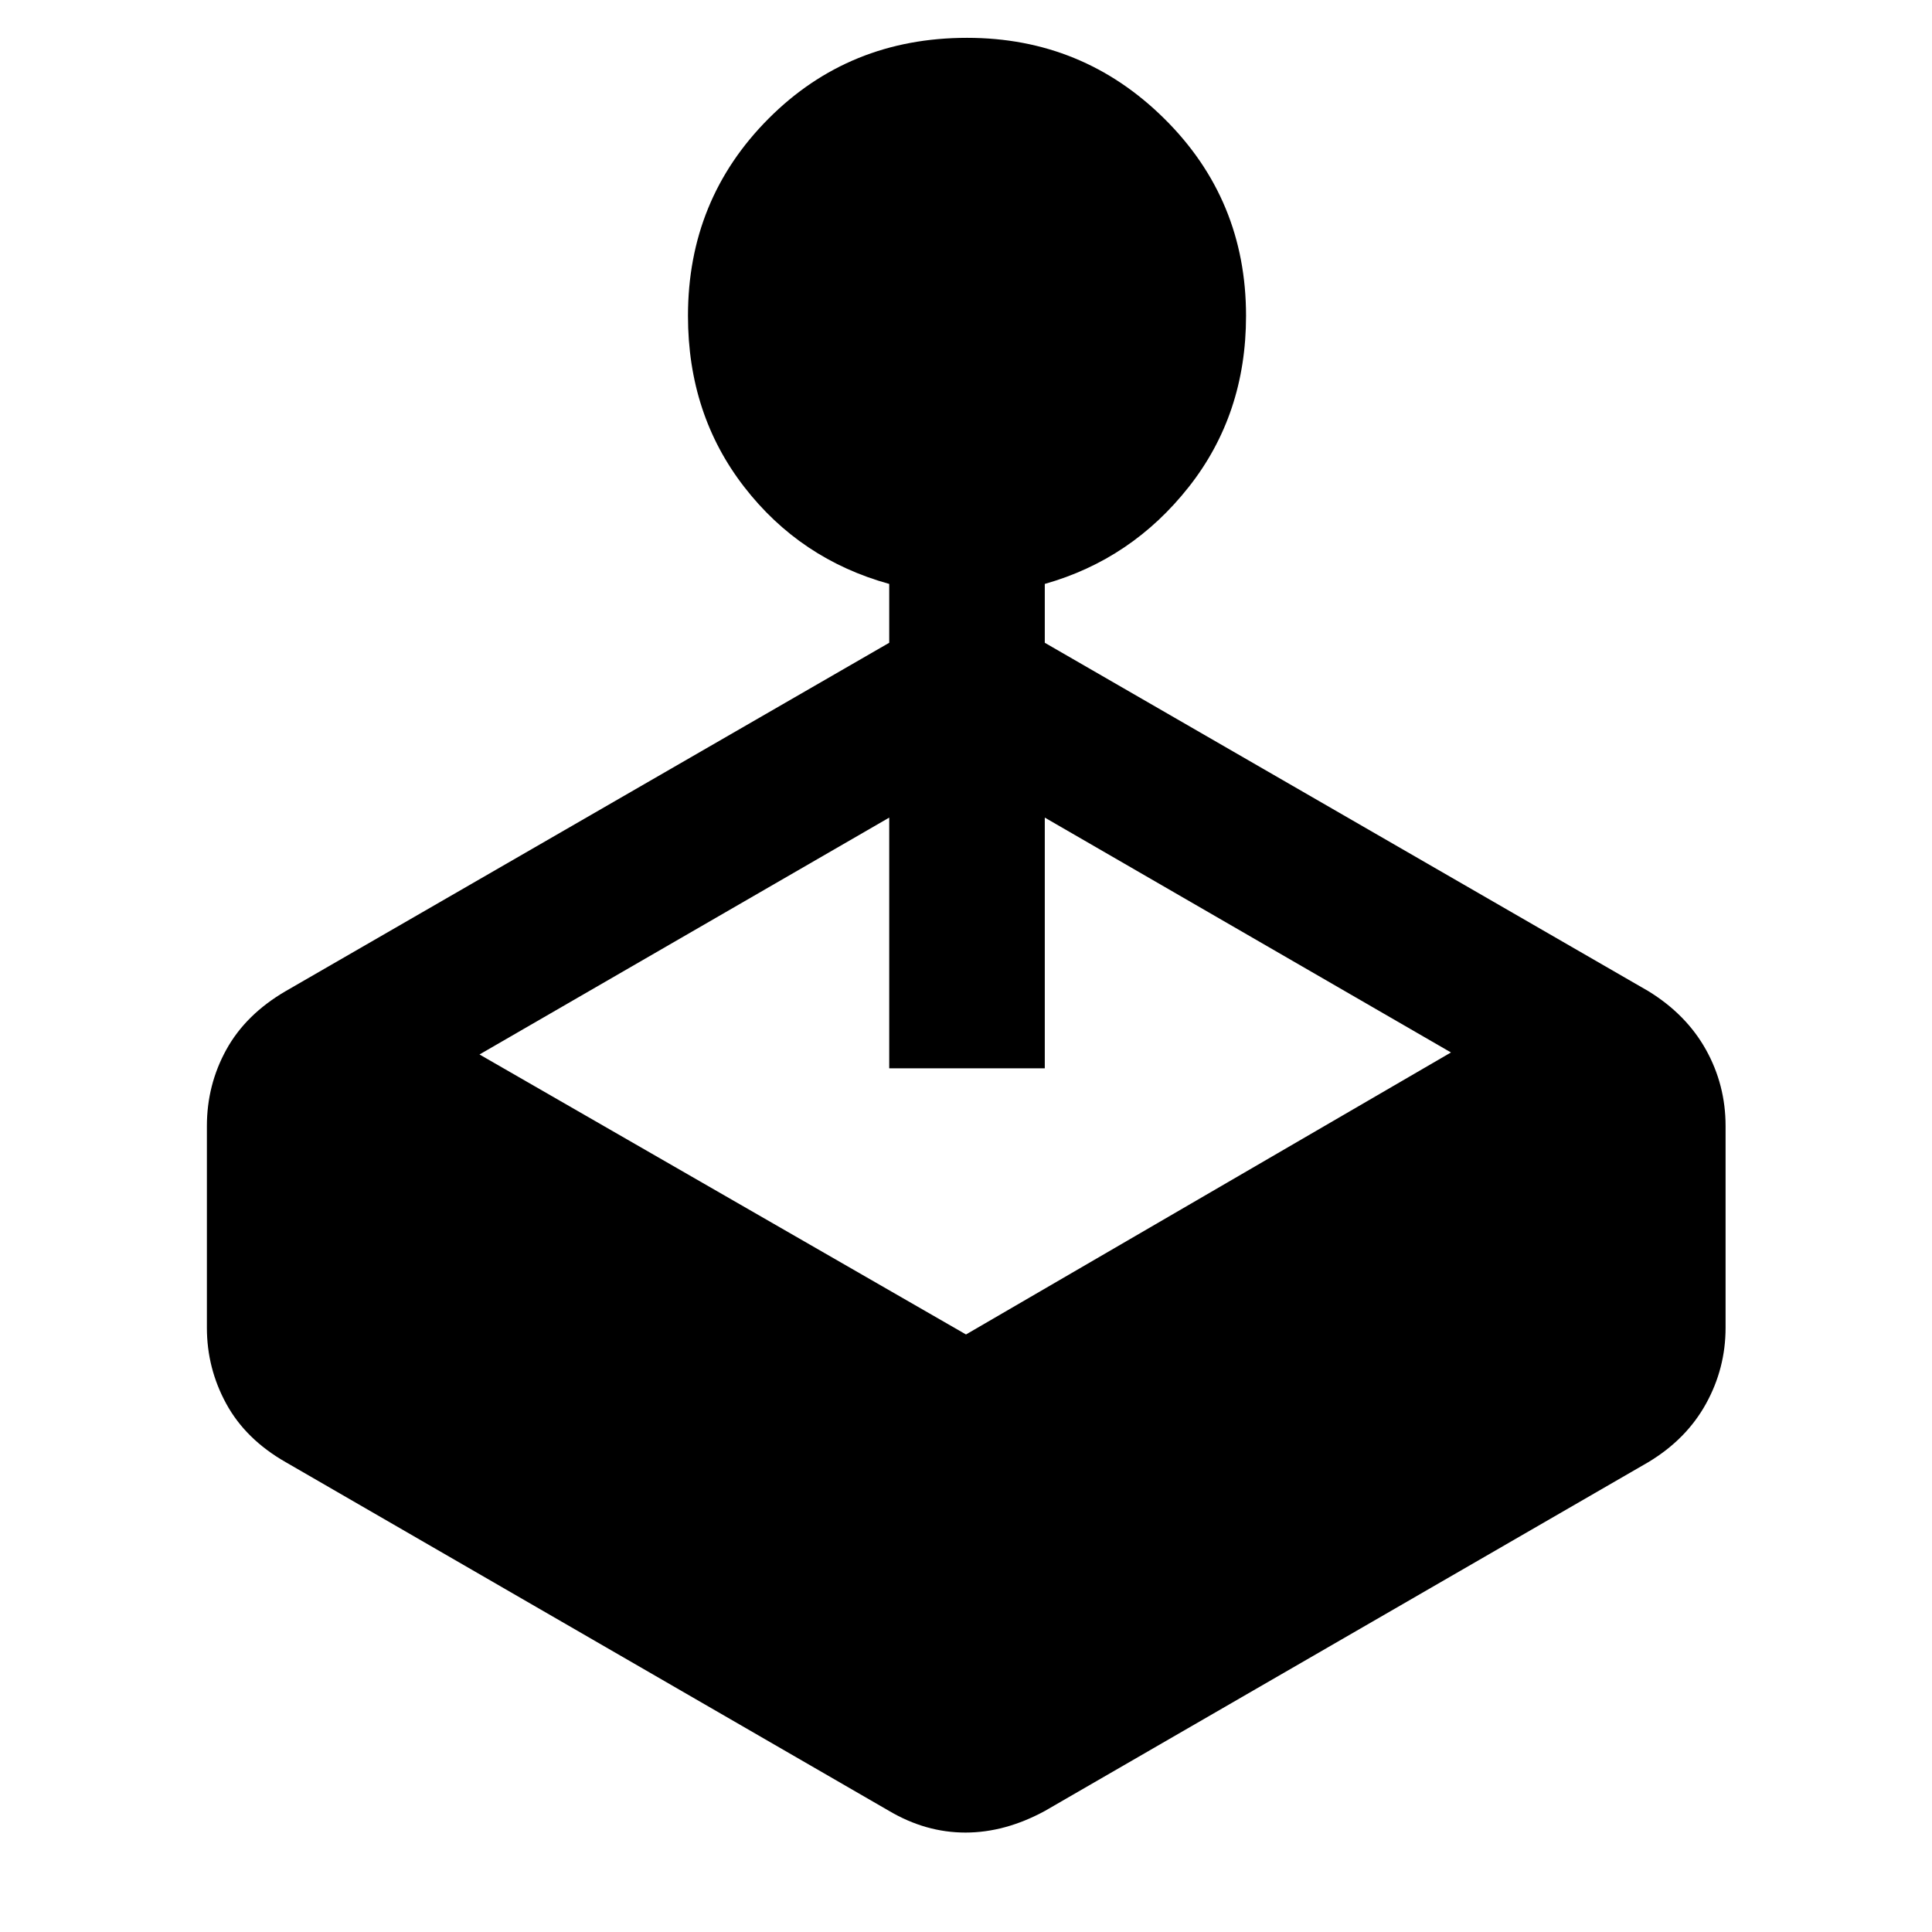 <svg xmlns="http://www.w3.org/2000/svg" height="48" viewBox="0 -960 960 960" width="48"><path d="M441.85-640.61v-29.24q-44.24-12.24-72.12-48.28-27.88-36.04-27.88-84.91 0-57.82 40.01-97.99 40.02-40.17 98.68-40.17 57.42 0 98.01 40.17 40.6 40.17 40.6 97.99 0 48.87-28.38 84.91t-71.62 48.28v29.24l299.89 173.09q18.86 11.58 28.63 29.1 9.76 17.51 9.76 37.96v100.18q0 20.21-9.76 37.84-9.77 17.64-28.63 28.98L519.15-60.13q-19.75 10.72-39.43 10.72t-37.87-10.72L141.96-233.46q-19.86-11.34-29.51-28.98-9.65-17.63-9.65-37.84v-100.18q0-20.45 9.65-37.96 9.65-17.52 29.51-29.1l299.89-173.09ZM238.26-436.04 480-296.91l240.98-140.13-201.83-116.7v124.59h-77.3v-124.59l-203.59 117.7Z"/></svg>